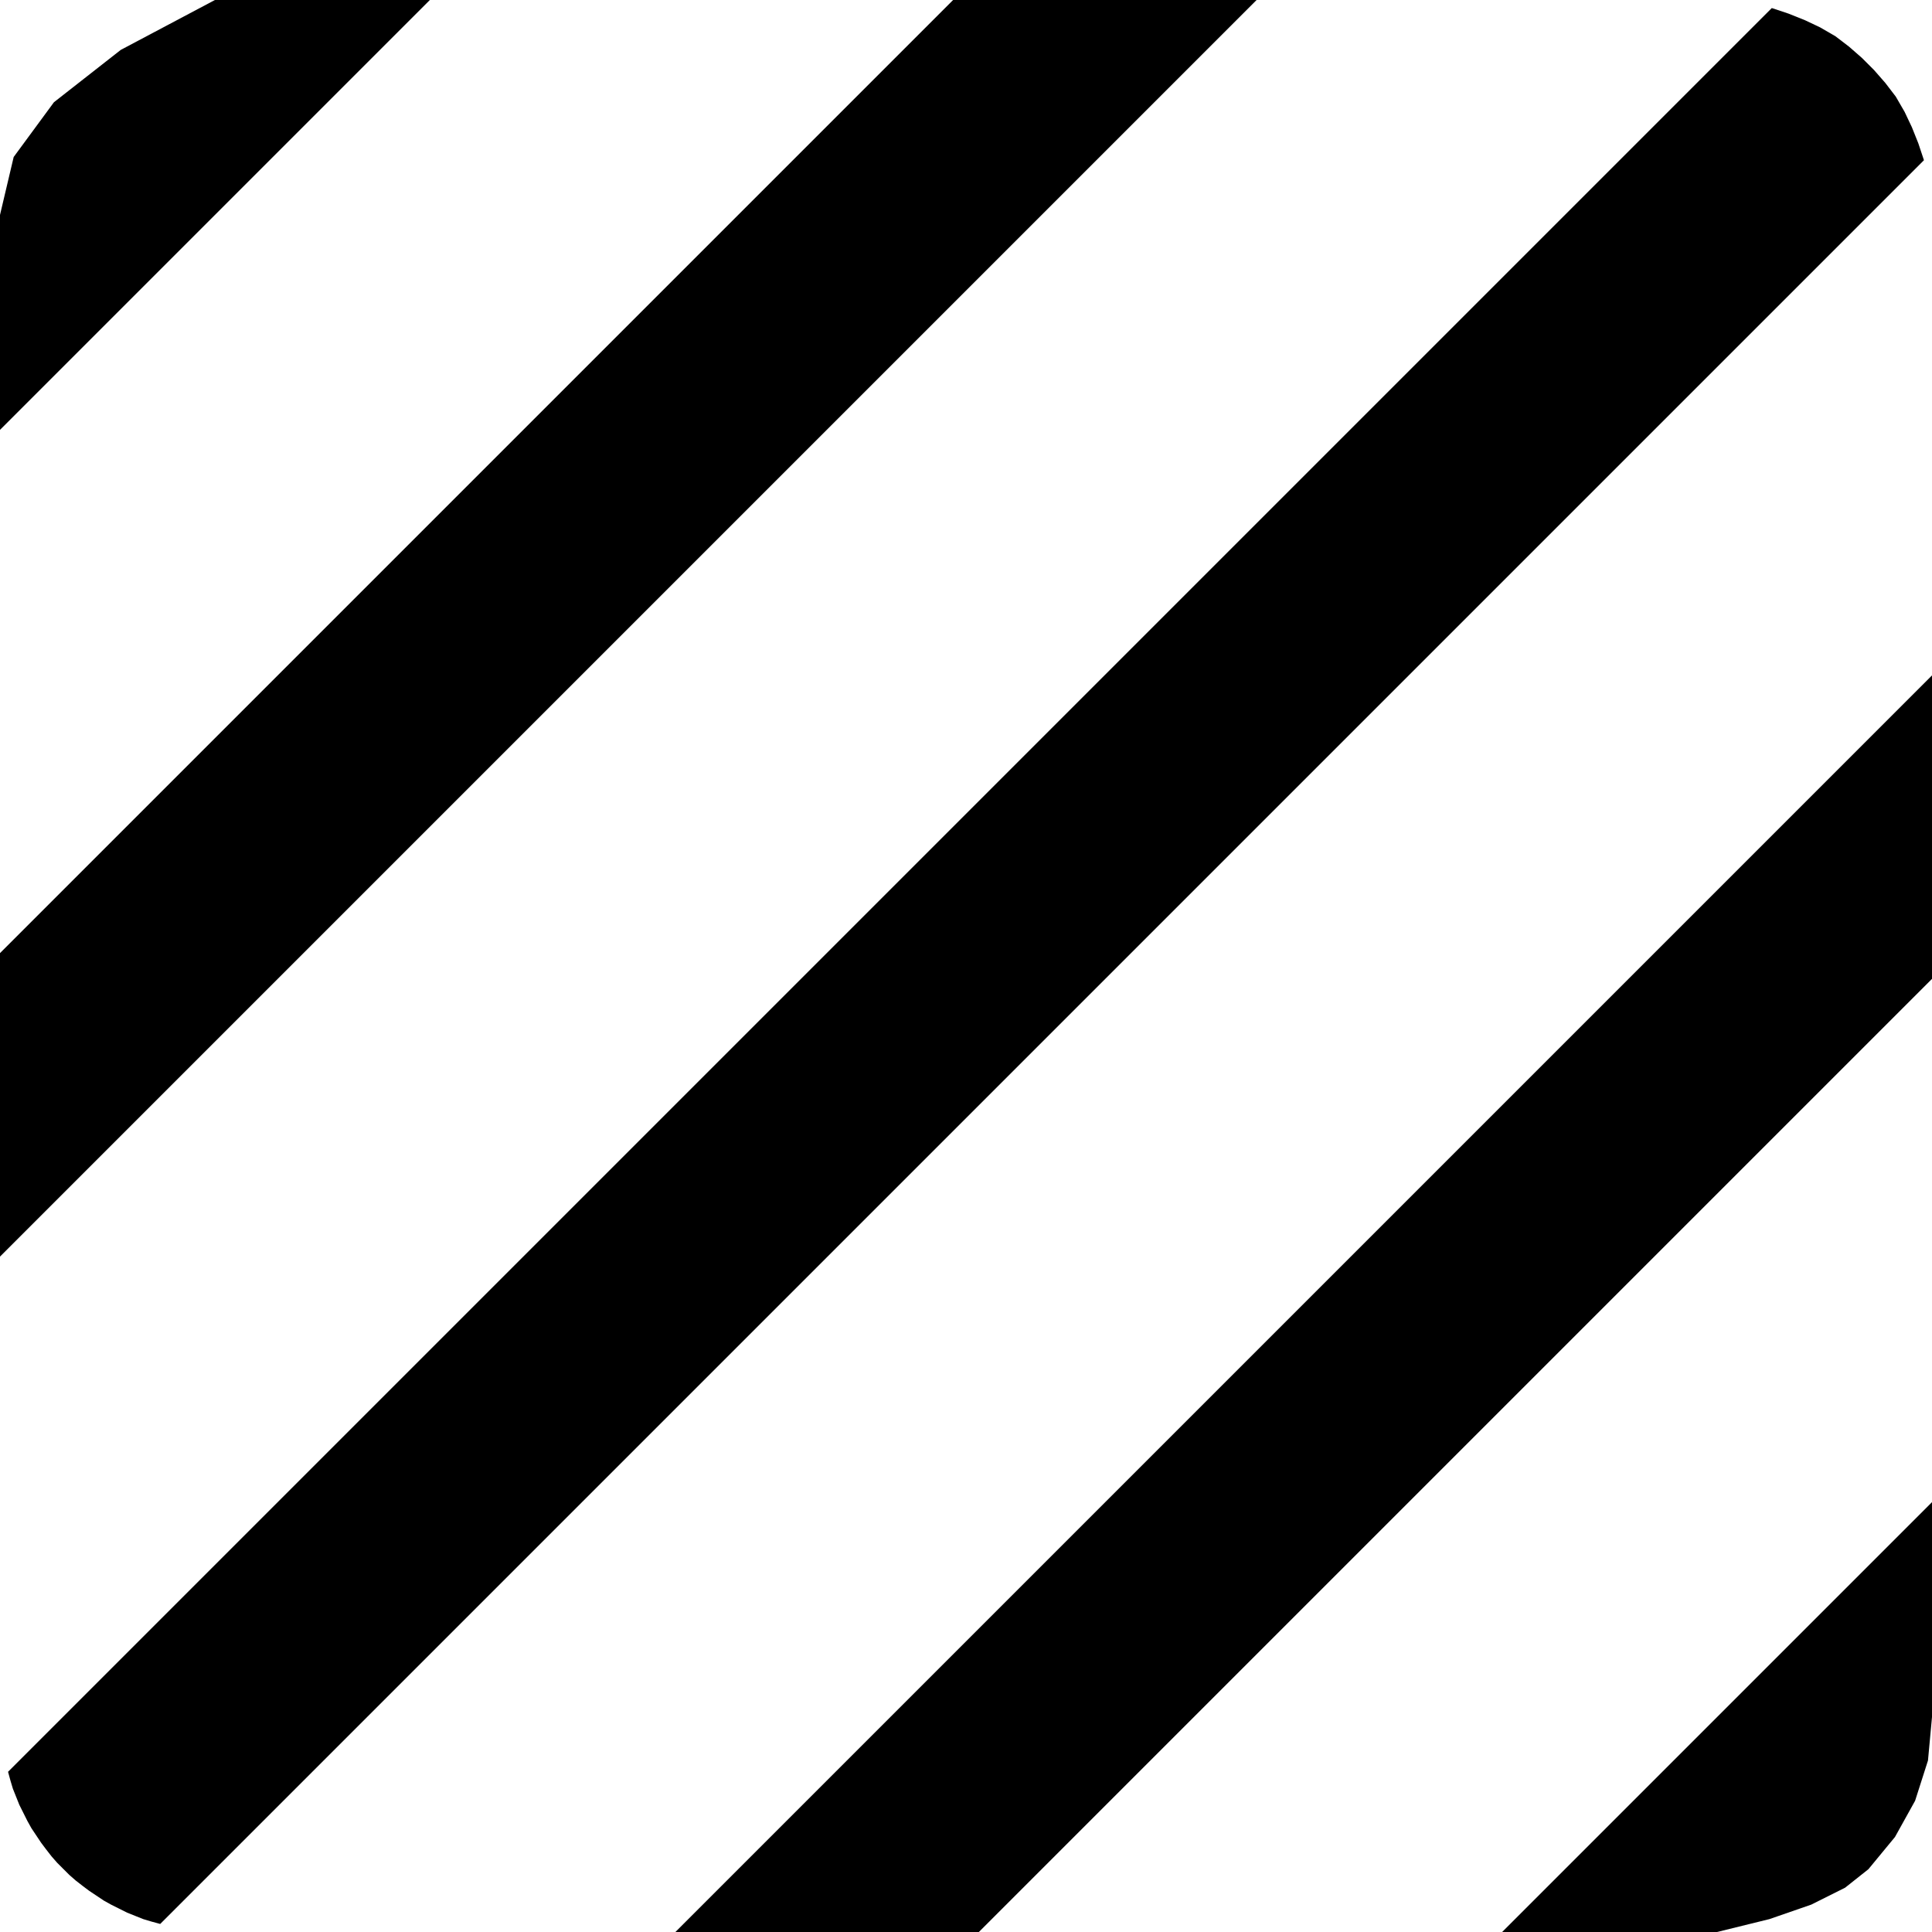 <svg xmlns="http://www.w3.org/2000/svg" viewBox="0 0 24 24" width="24" height="24">
    <path d="M23.95 21.87L23.79 22.37L23.54 22.82L23.21 23.22L22.92 23.45L22.5 23.66L21.98 23.84L21.33 24L18.66 24L24 18.66L24 21.33L23.95 21.87ZM12.16 24L8.39 24L24 8.39L24 12.16L12.16 24ZM22.42 0.25L22.61 0.34L22.8 0.45L22.97 0.58L23.13 0.72L23.28 0.87L23.42 1.03L23.55 1.2L23.66 1.39L23.75 1.58L23.83 1.78L23.9 1.99L1.99 23.9L1.88 23.87L1.78 23.84L1.68 23.8L1.58 23.76L1.48 23.71L1.38 23.66L1.29 23.61L1.2 23.55L1.11 23.49L1.03 23.43L0.94 23.36L0.86 23.29L0.79 23.22L0.78 23.21L0.71 23.14L0.64 23.06L0.57 22.97L0.51 22.89L0.45 22.8L0.39 22.71L0.34 22.62L0.29 22.52L0.24 22.42L0.2 22.32L0.16 22.22L0.13 22.12L0.1 22.01L22.01 0.1L22.22 0.17L22.42 0.25ZM0 11.84L11.84 0L15.61 0L0 15.61L0 11.84ZM0 2.67L0.17 1.95L0.67 1.27L1.5 0.62L2.67 0L5.34 0L0 5.34L0 2.67Z"/>
</svg>